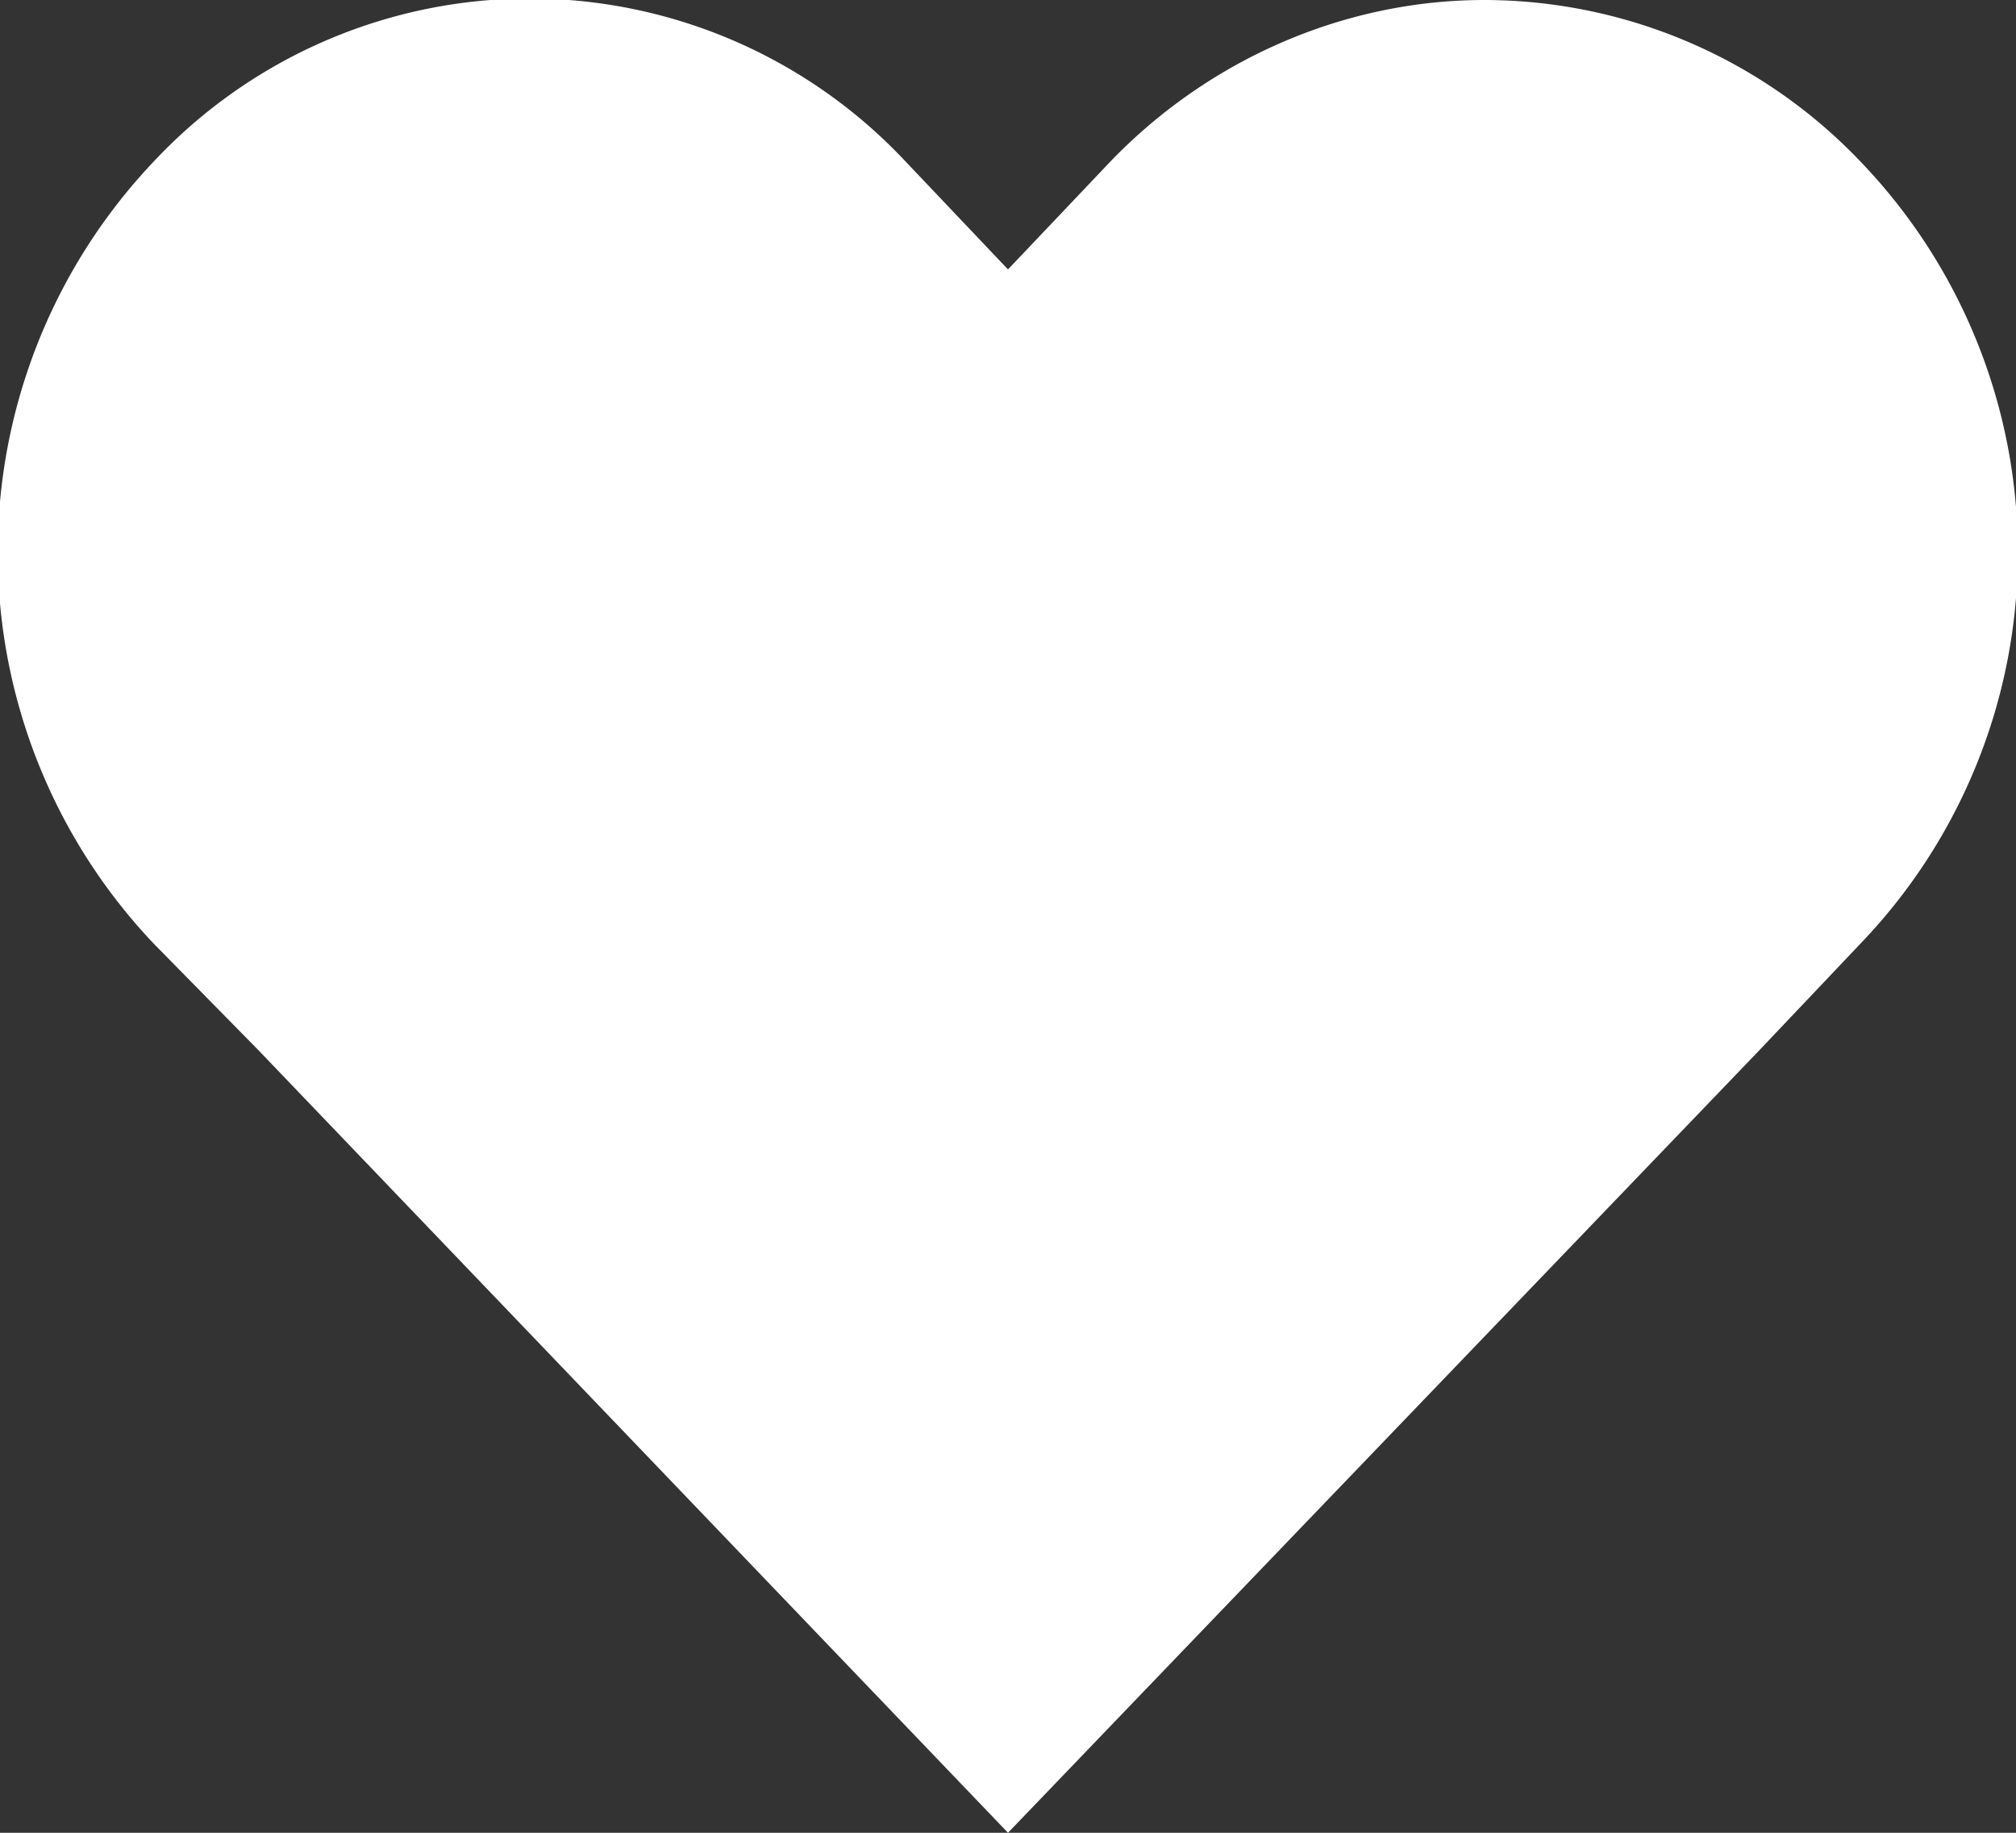<svg xmlns="http://www.w3.org/2000/svg" xmlns:xlink="http://www.w3.org/1999/xlink" width="11" height="10" viewBox="0 0 11 10"><rect x="0" y="0" width="11" height="10" fill="#333333" stroke="none"/><defs><path id="1u14a" d="M61.15 271.88a2.84 2.84 0 0 0-2.05-.88c-.76 0-1.5.32-2.04.88l-.56.59-.56-.59a2.81 2.81 0 0 0-4.1 0 3.1 3.1 0 0 0 0 4.27l.57.58L56.5 281l4.1-4.27.55-.58a3.08 3.08 0 0 0 0-4.27z"/></defs><g><g transform="translate(-51 -271)"><use fill="#fff" xlink:href="#1u14a"/></g></g></svg>